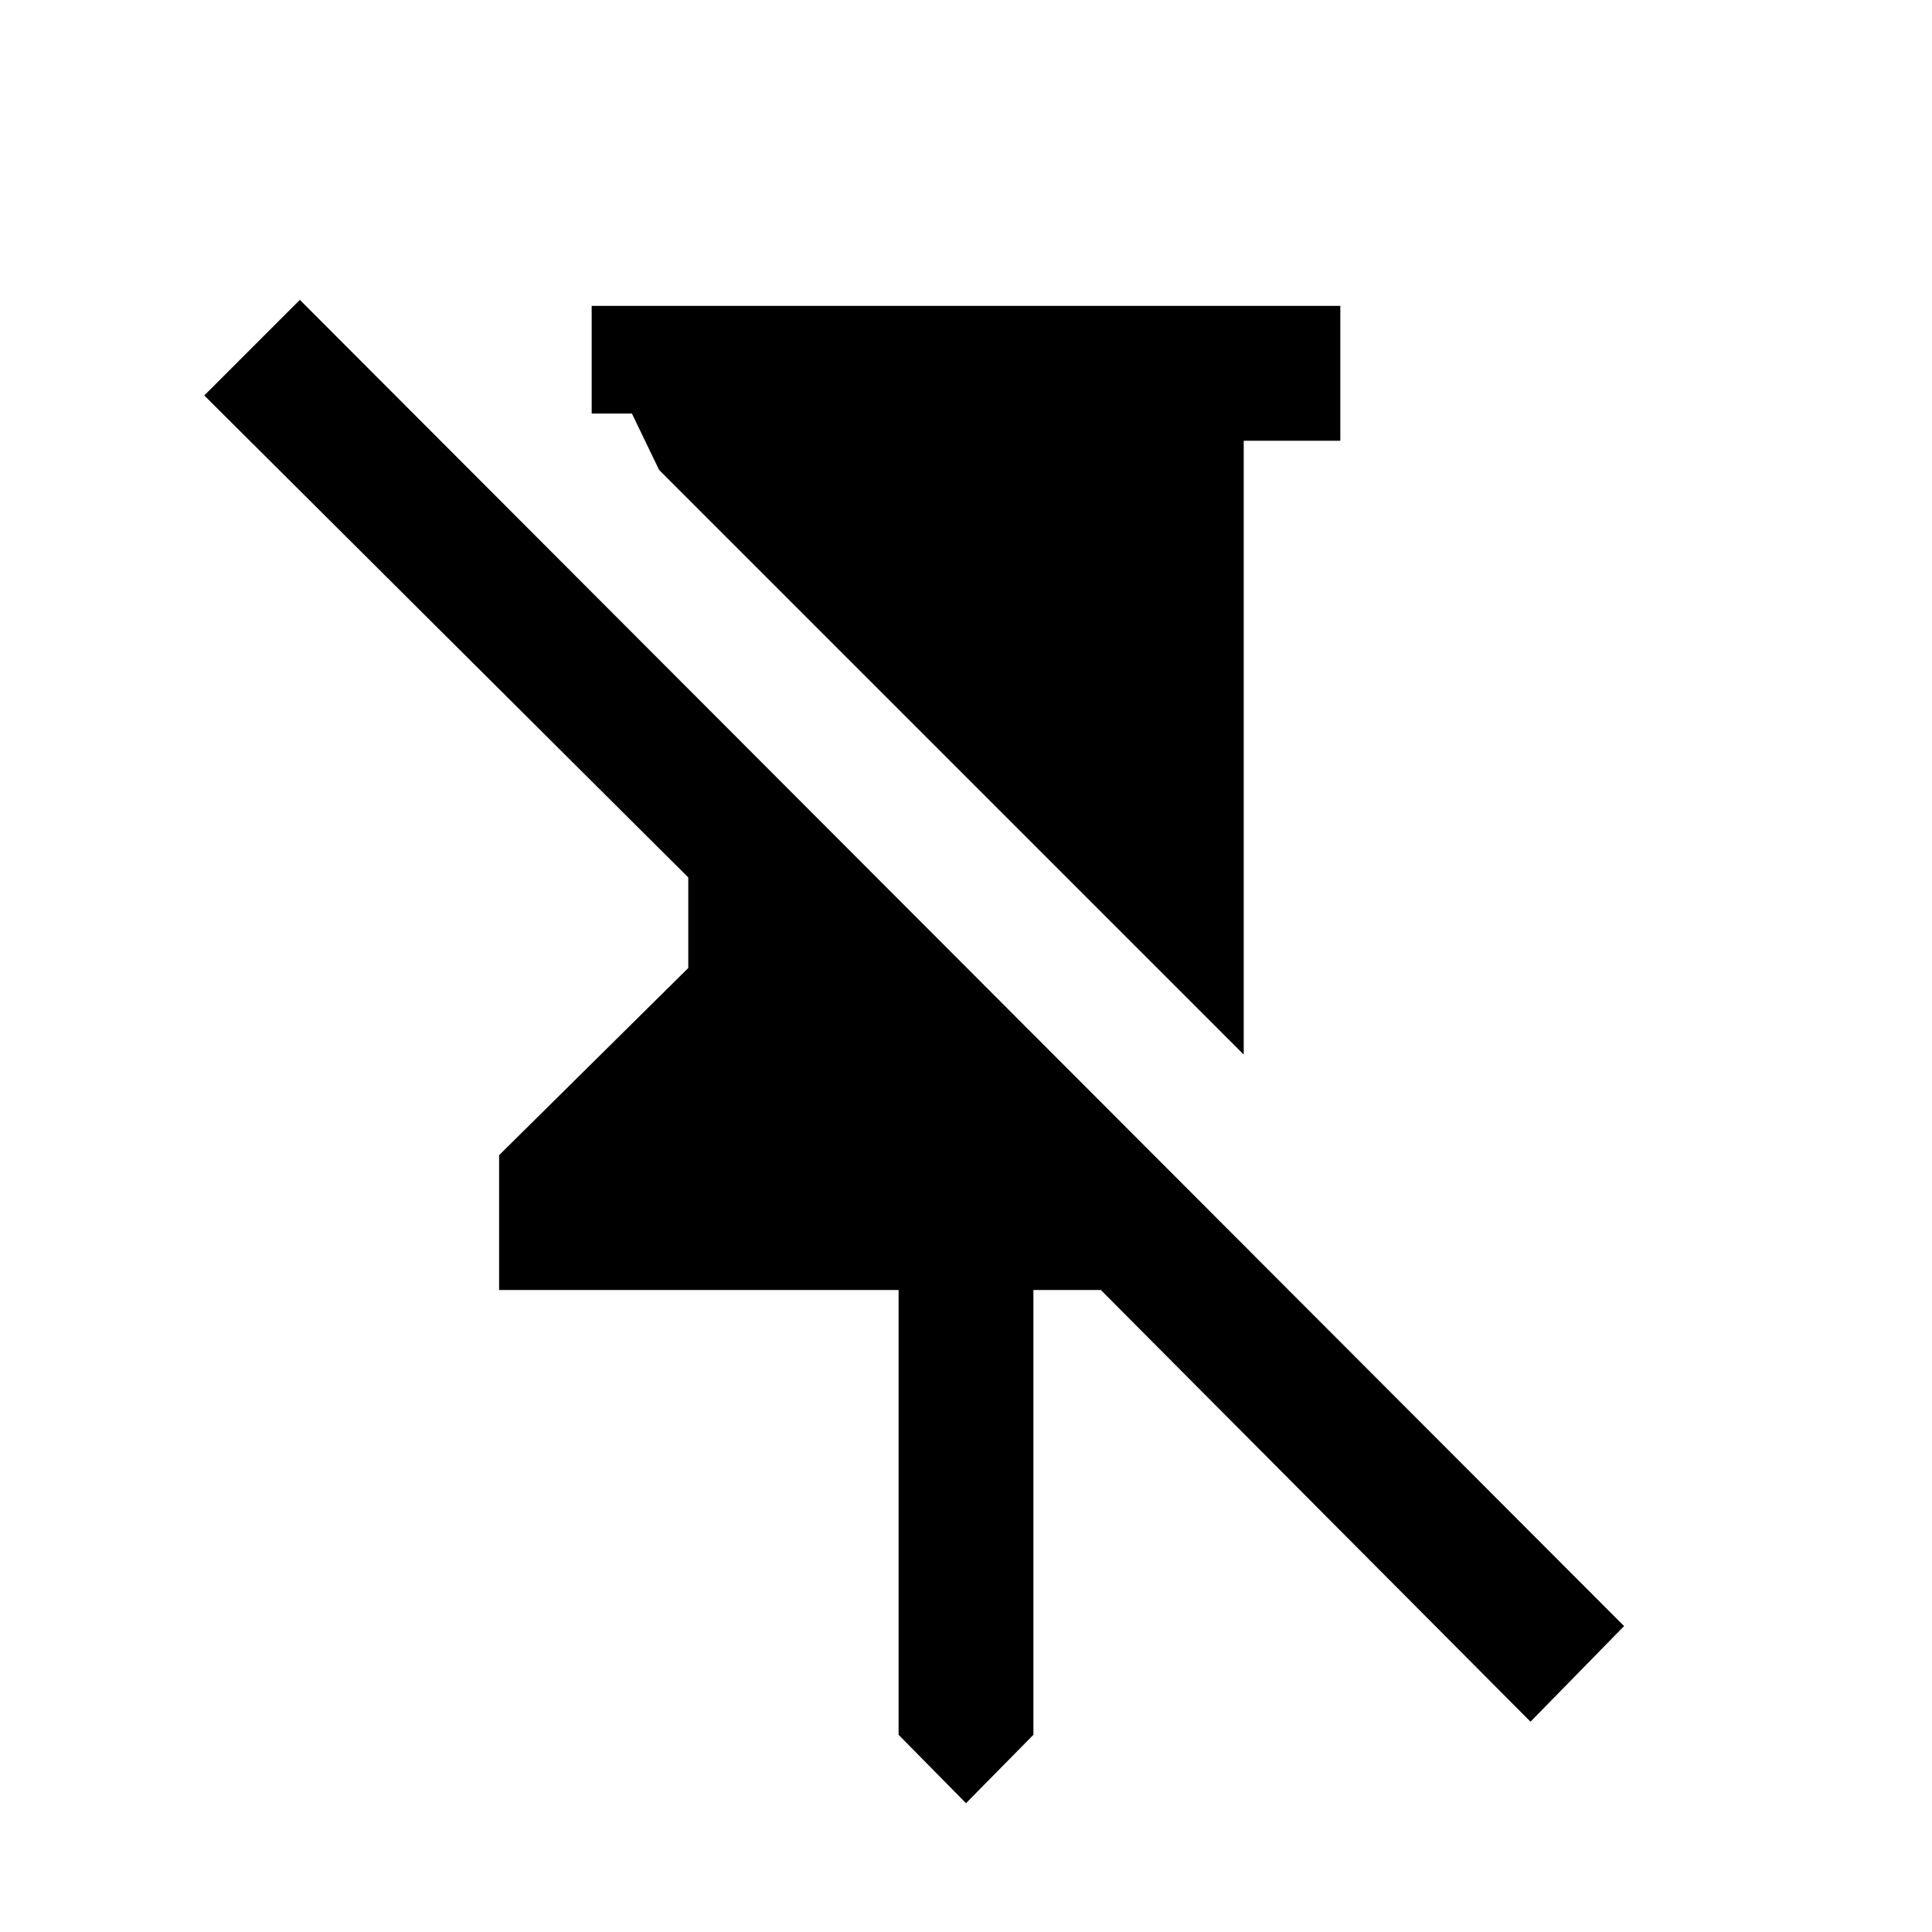 <svg xmlns="http://www.w3.org/2000/svg" height="20" viewBox="0 -960 960 960" width="20"><path d="M666-808v67h-48v305L327.5-726.5l-13.5-28h-20V-808h372ZM480-64l-33.5-34v-221H248v-67l94-93v-45L101.5-763.5 149-811l658 659-46.5 47.5L547-319h-33.5v221L480-64Z"/></svg>